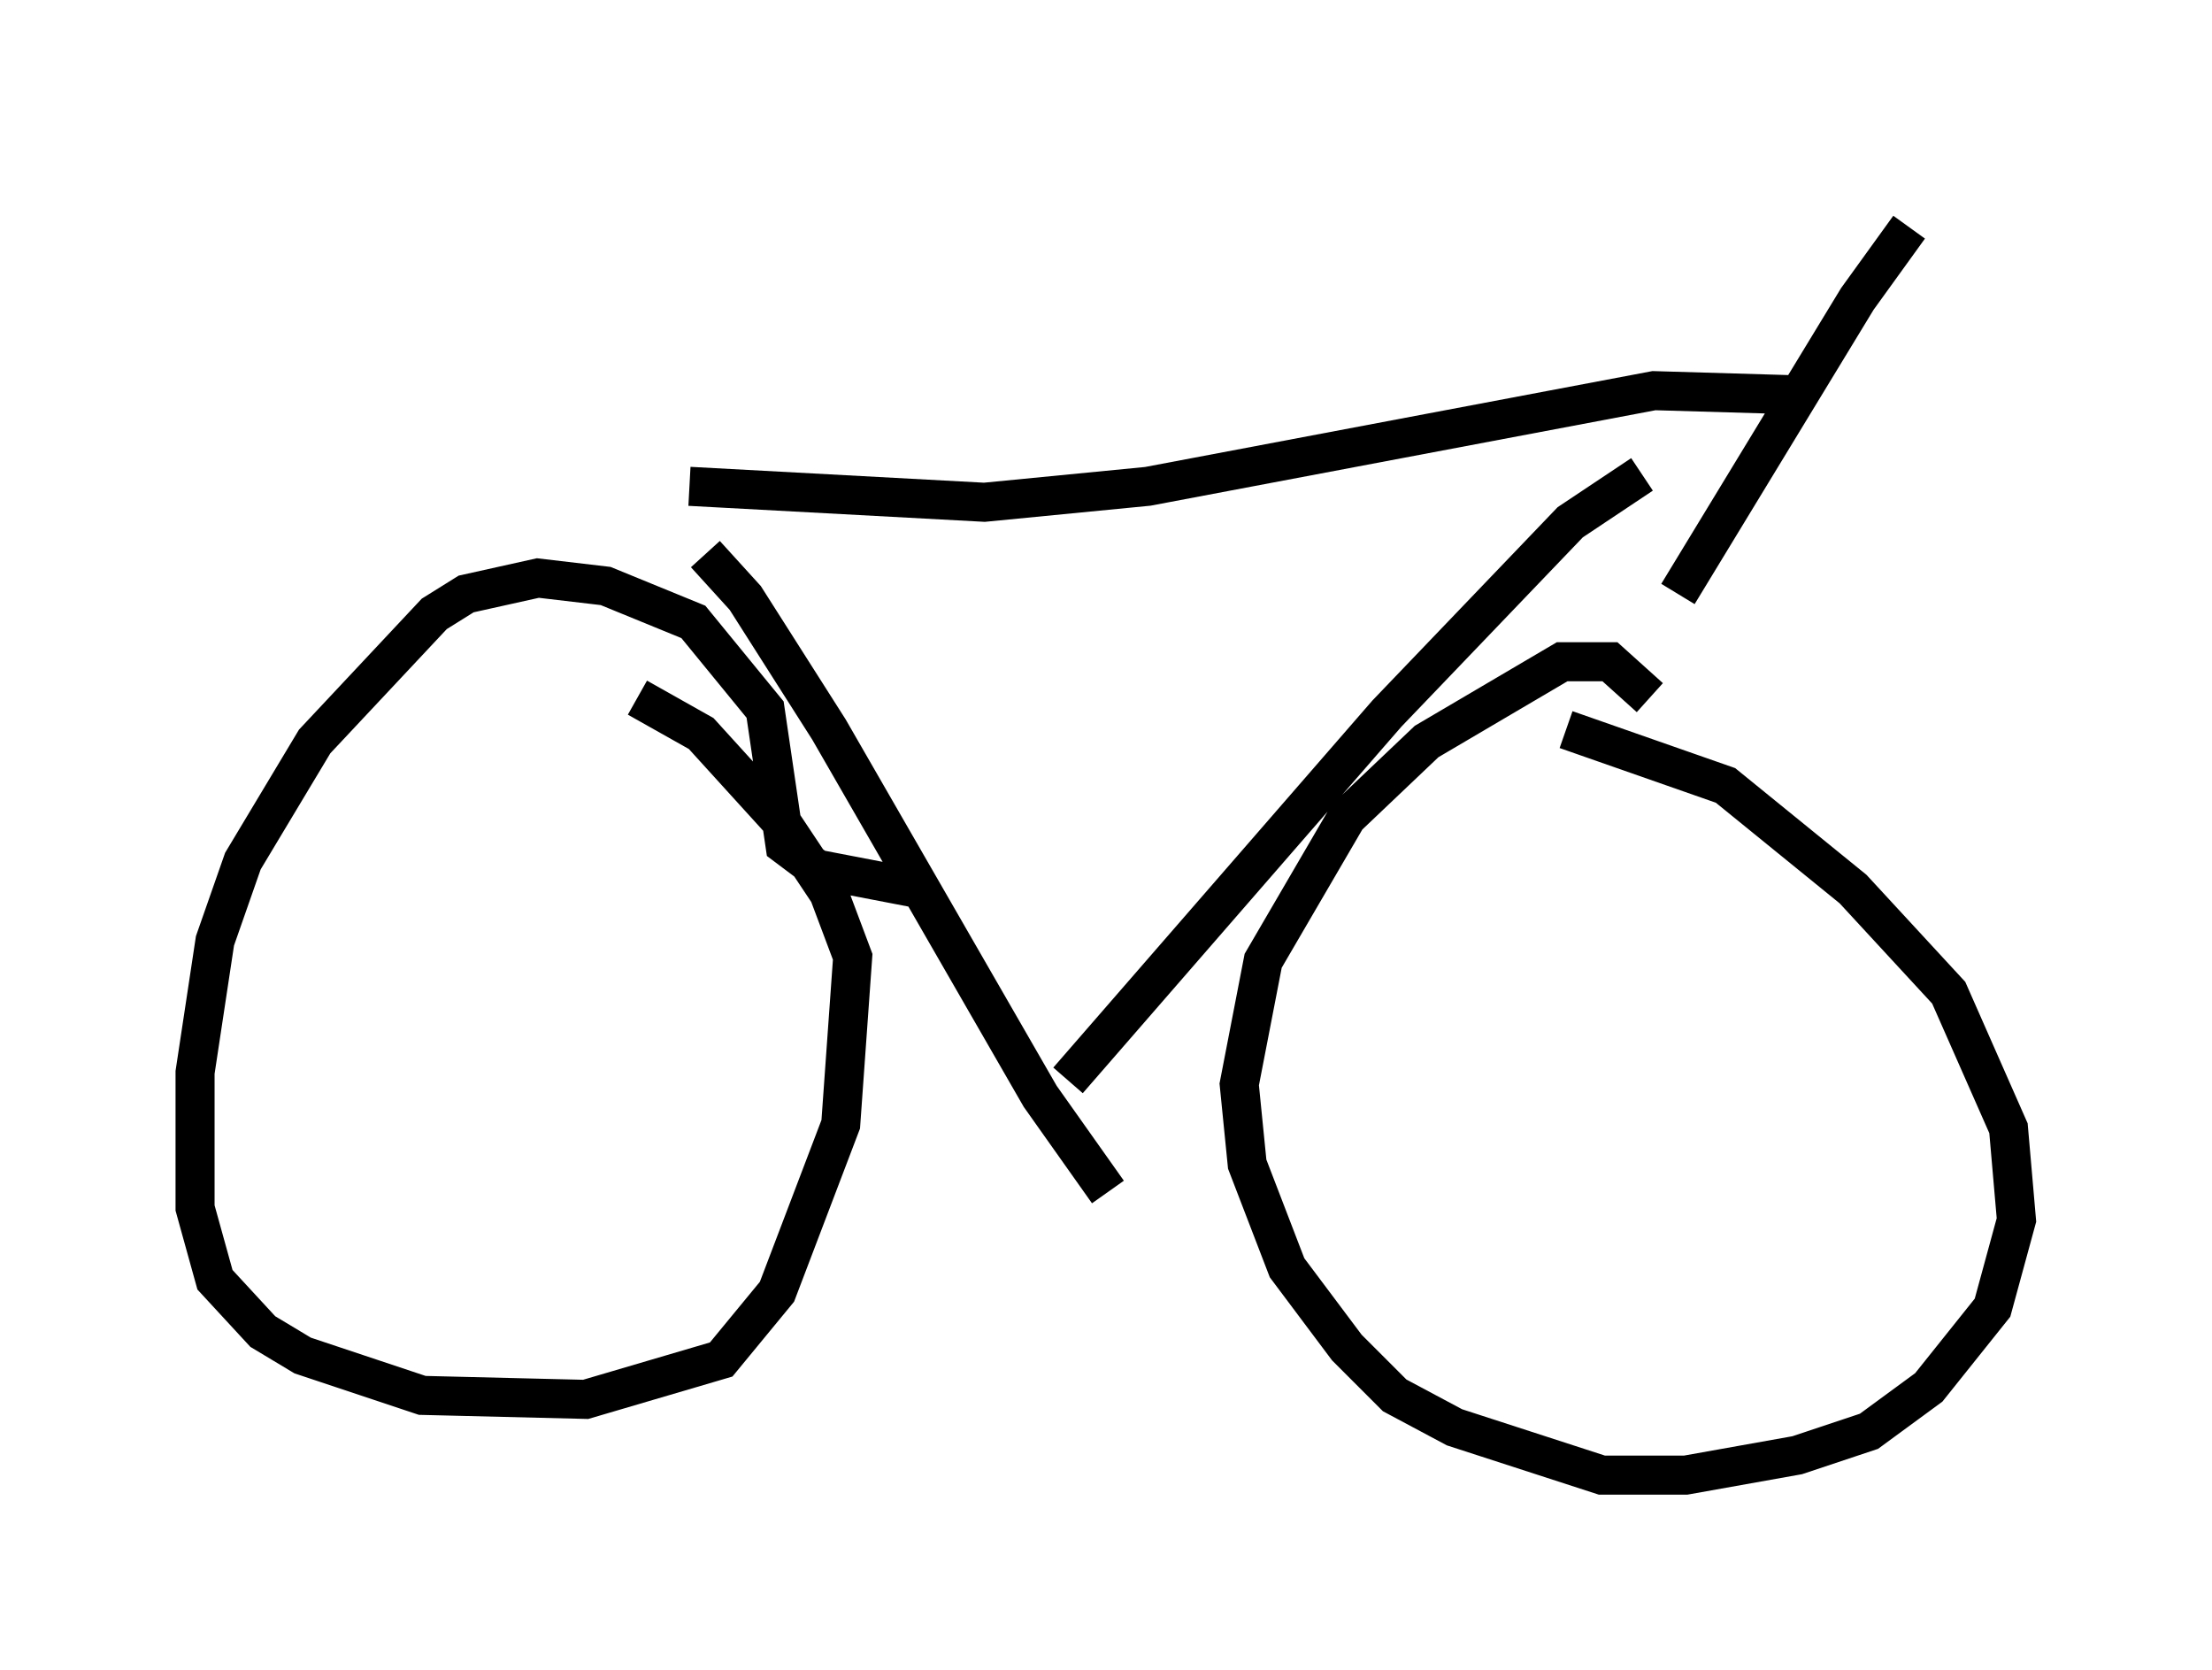 <?xml version="1.0" encoding="utf-8" ?>
<svg baseProfile="full" height="42.769" version="1.1" width="56.653" xmlns="http://www.w3.org/2000/svg" xmlns:ev="http://www.w3.org/2001/xml-events" xmlns:xlink="http://www.w3.org/1999/xlink"><defs /><rect fill="white" height="42.769" width="56.653" x="0" y="0" /><path d="M50.223, 5 m-1.327, 0.817 l-1.327, 1.838 -4.594, 7.554 m2.858, -5.104 l-3.471, -0.102 -12.965, 2.45 l-4.185, 0.408 -7.554, -0.408 m0.408, 1.735 l1.021, 1.123 2.144, 3.369 l5.41, 9.392 1.735, 2.45 m13.679, -18.375 l-1.838, 1.225 -4.696, 4.9 l-8.167, 9.392 m-3.777, -4.9 l-2.654, -0.51 -0.817, -0.613 l-0.51, -3.471 -1.838, -2.246 l-2.246, -0.919 -1.735, -0.204 l-1.838, 0.408 -0.817, 0.51 l-3.063, 3.267 -1.838, 3.063 l-0.715, 2.042 -0.51, 3.369 l0.0, 3.471 0.51, 1.838 l1.225, 1.327 1.021, 0.613 l3.063, 1.021 4.185, 0.102 l3.471, -1.021 1.429, -1.735 l1.633, -4.288 0.306, -4.288 l-0.613, -1.633 -1.225, -1.838 l-2.042, -2.246 -1.633, -0.919 m25.929, 0.0 l-1.021, -0.919 -1.225, 0.0 l-3.471, 2.042 -2.042, 1.94 l-2.144, 3.675 -0.613, 3.165 l0.204, 2.042 1.021, 2.654 l1.531, 2.042 1.225, 1.225 l1.531, 0.817 3.777, 1.225 l2.144, 0.0 2.858, -0.51 l1.838, -0.613 1.531, -1.123 l1.633, -2.042 0.613, -2.246 l-0.204, -2.348 -1.531, -3.471 l-2.45, -2.654 -3.267, -2.654 l-4.083, -1.429 " fill="none" stroke="black" stroke-width="1" /></svg>